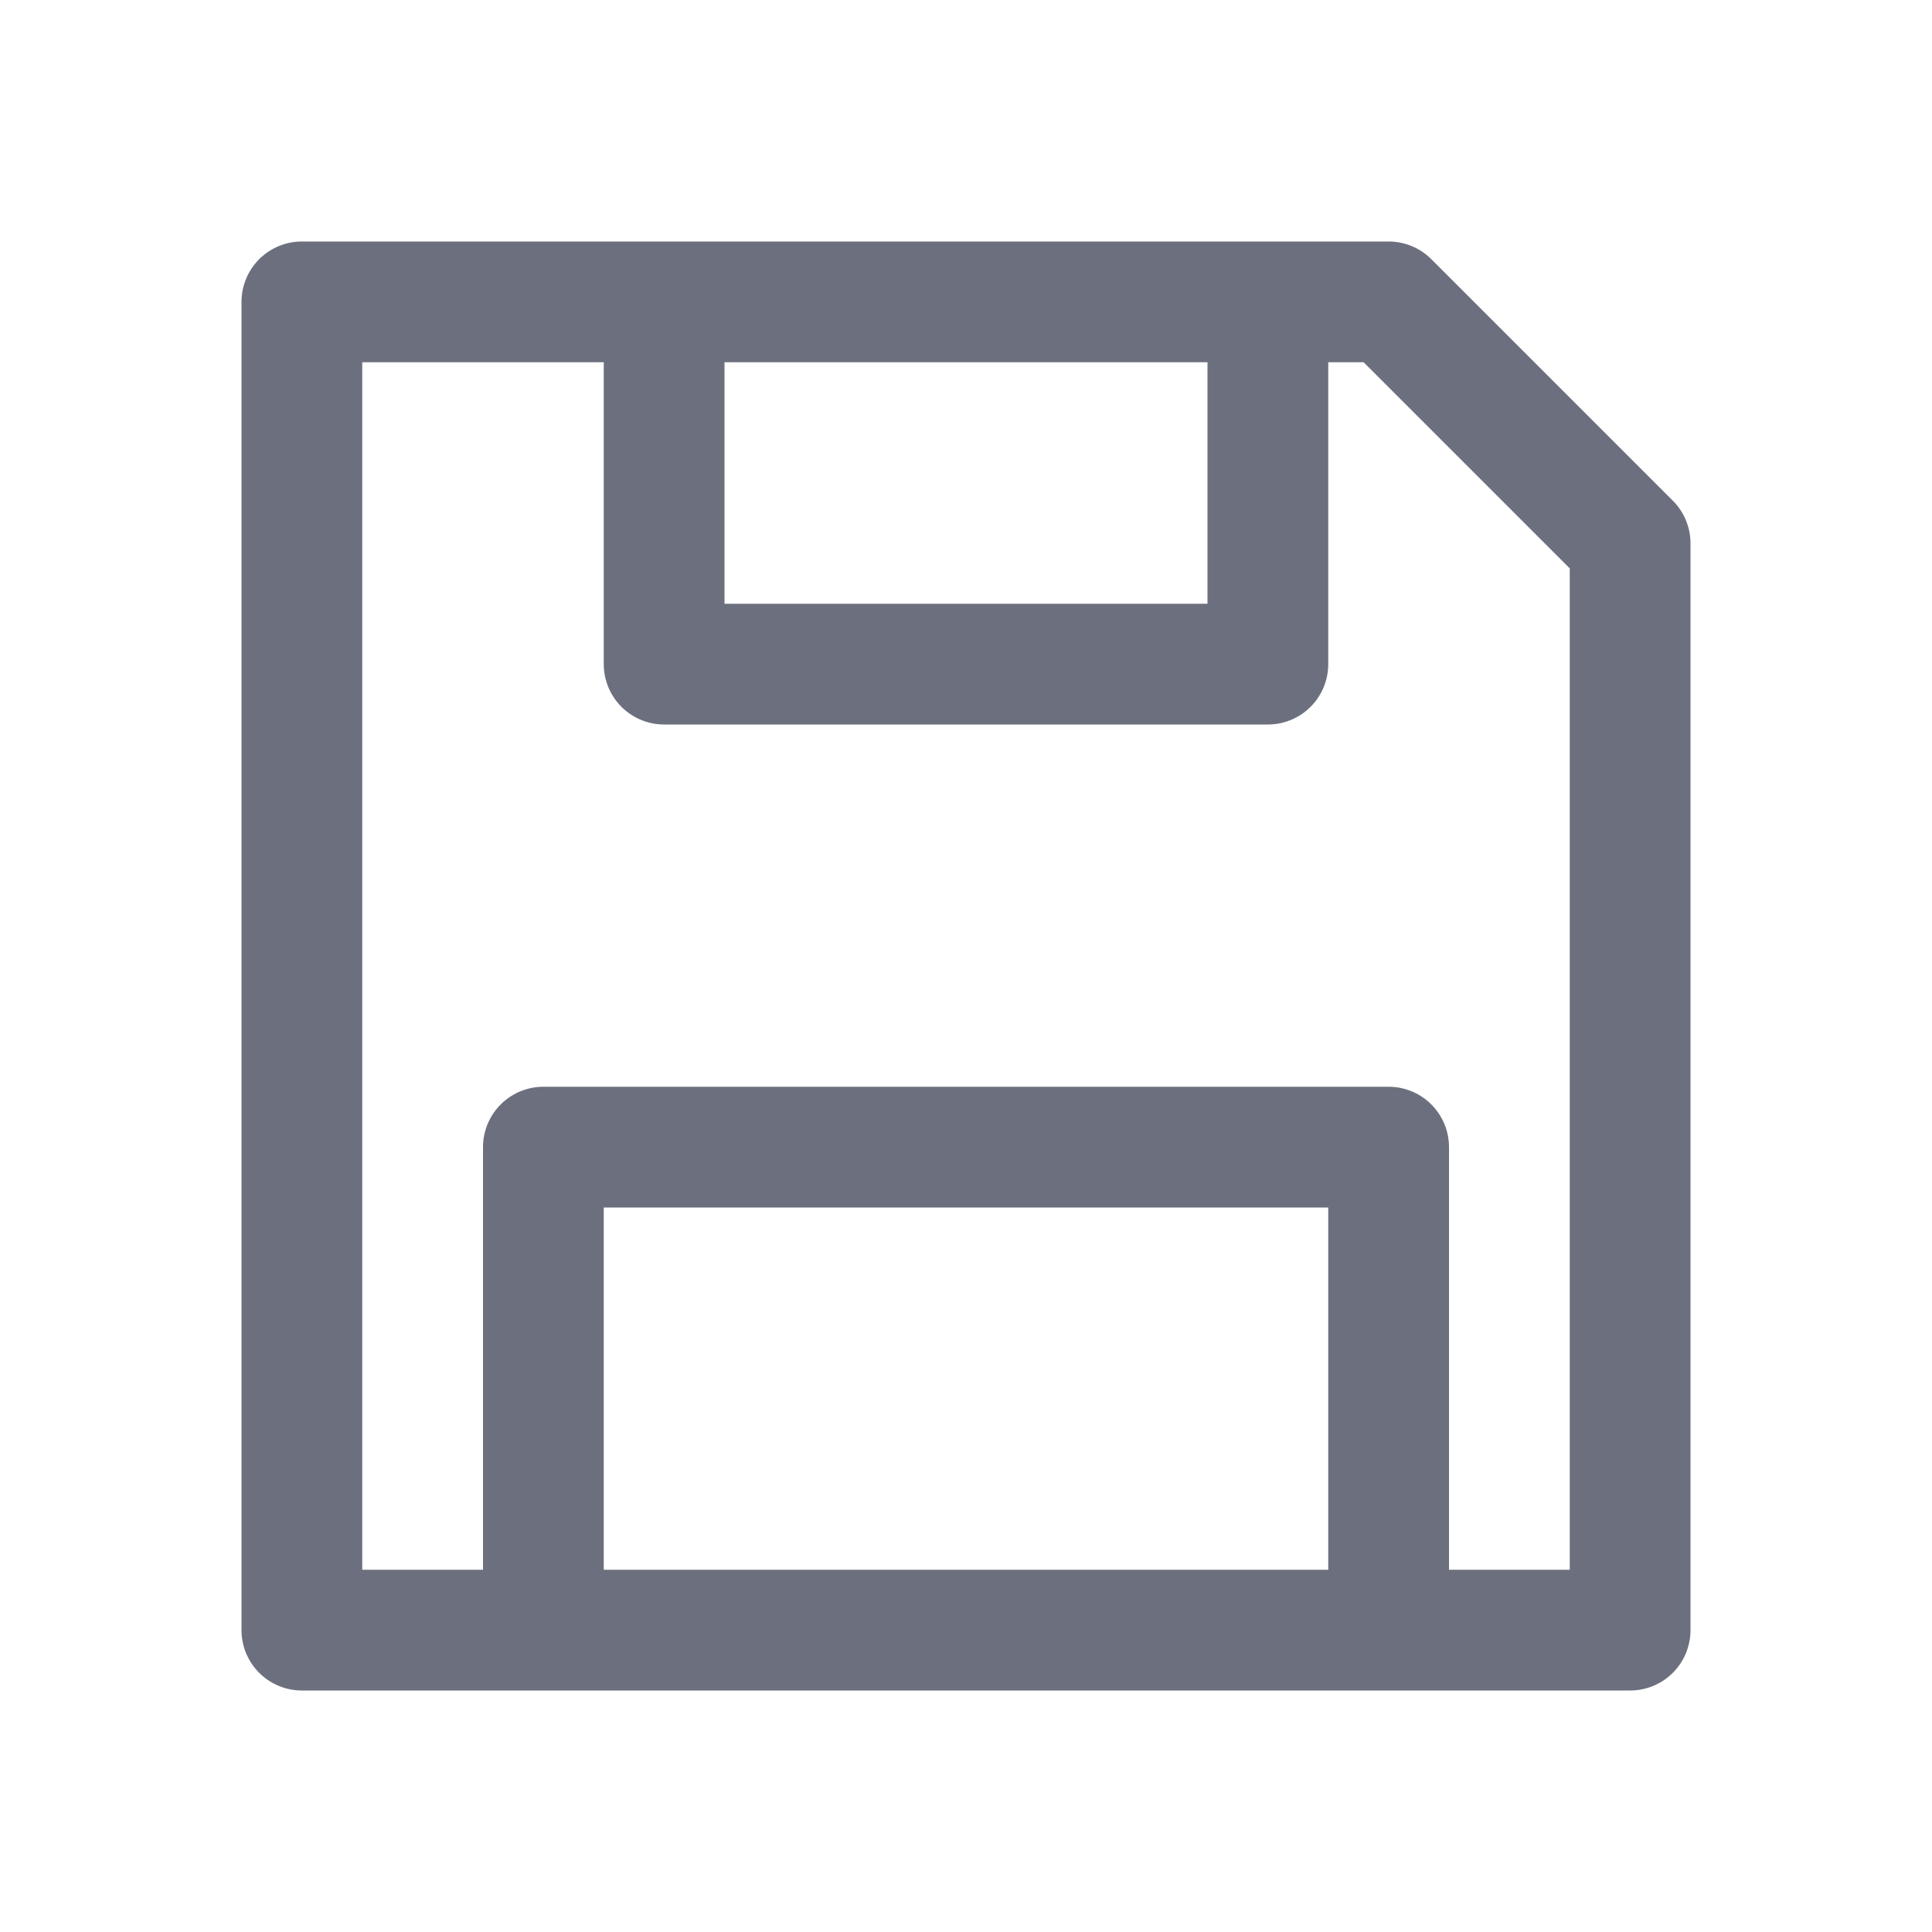 <svg xmlns="http://www.w3.org/2000/svg" width="16" height="16" fill="none" viewBox="0 0 16 16"><path stroke="#6C707E" stroke-linejoin="round" d="M5.5 3v2.5h5V3m-6 10V9.5h7V13m-9 .5v-11h9l2 2v9h-11Z"/></svg>